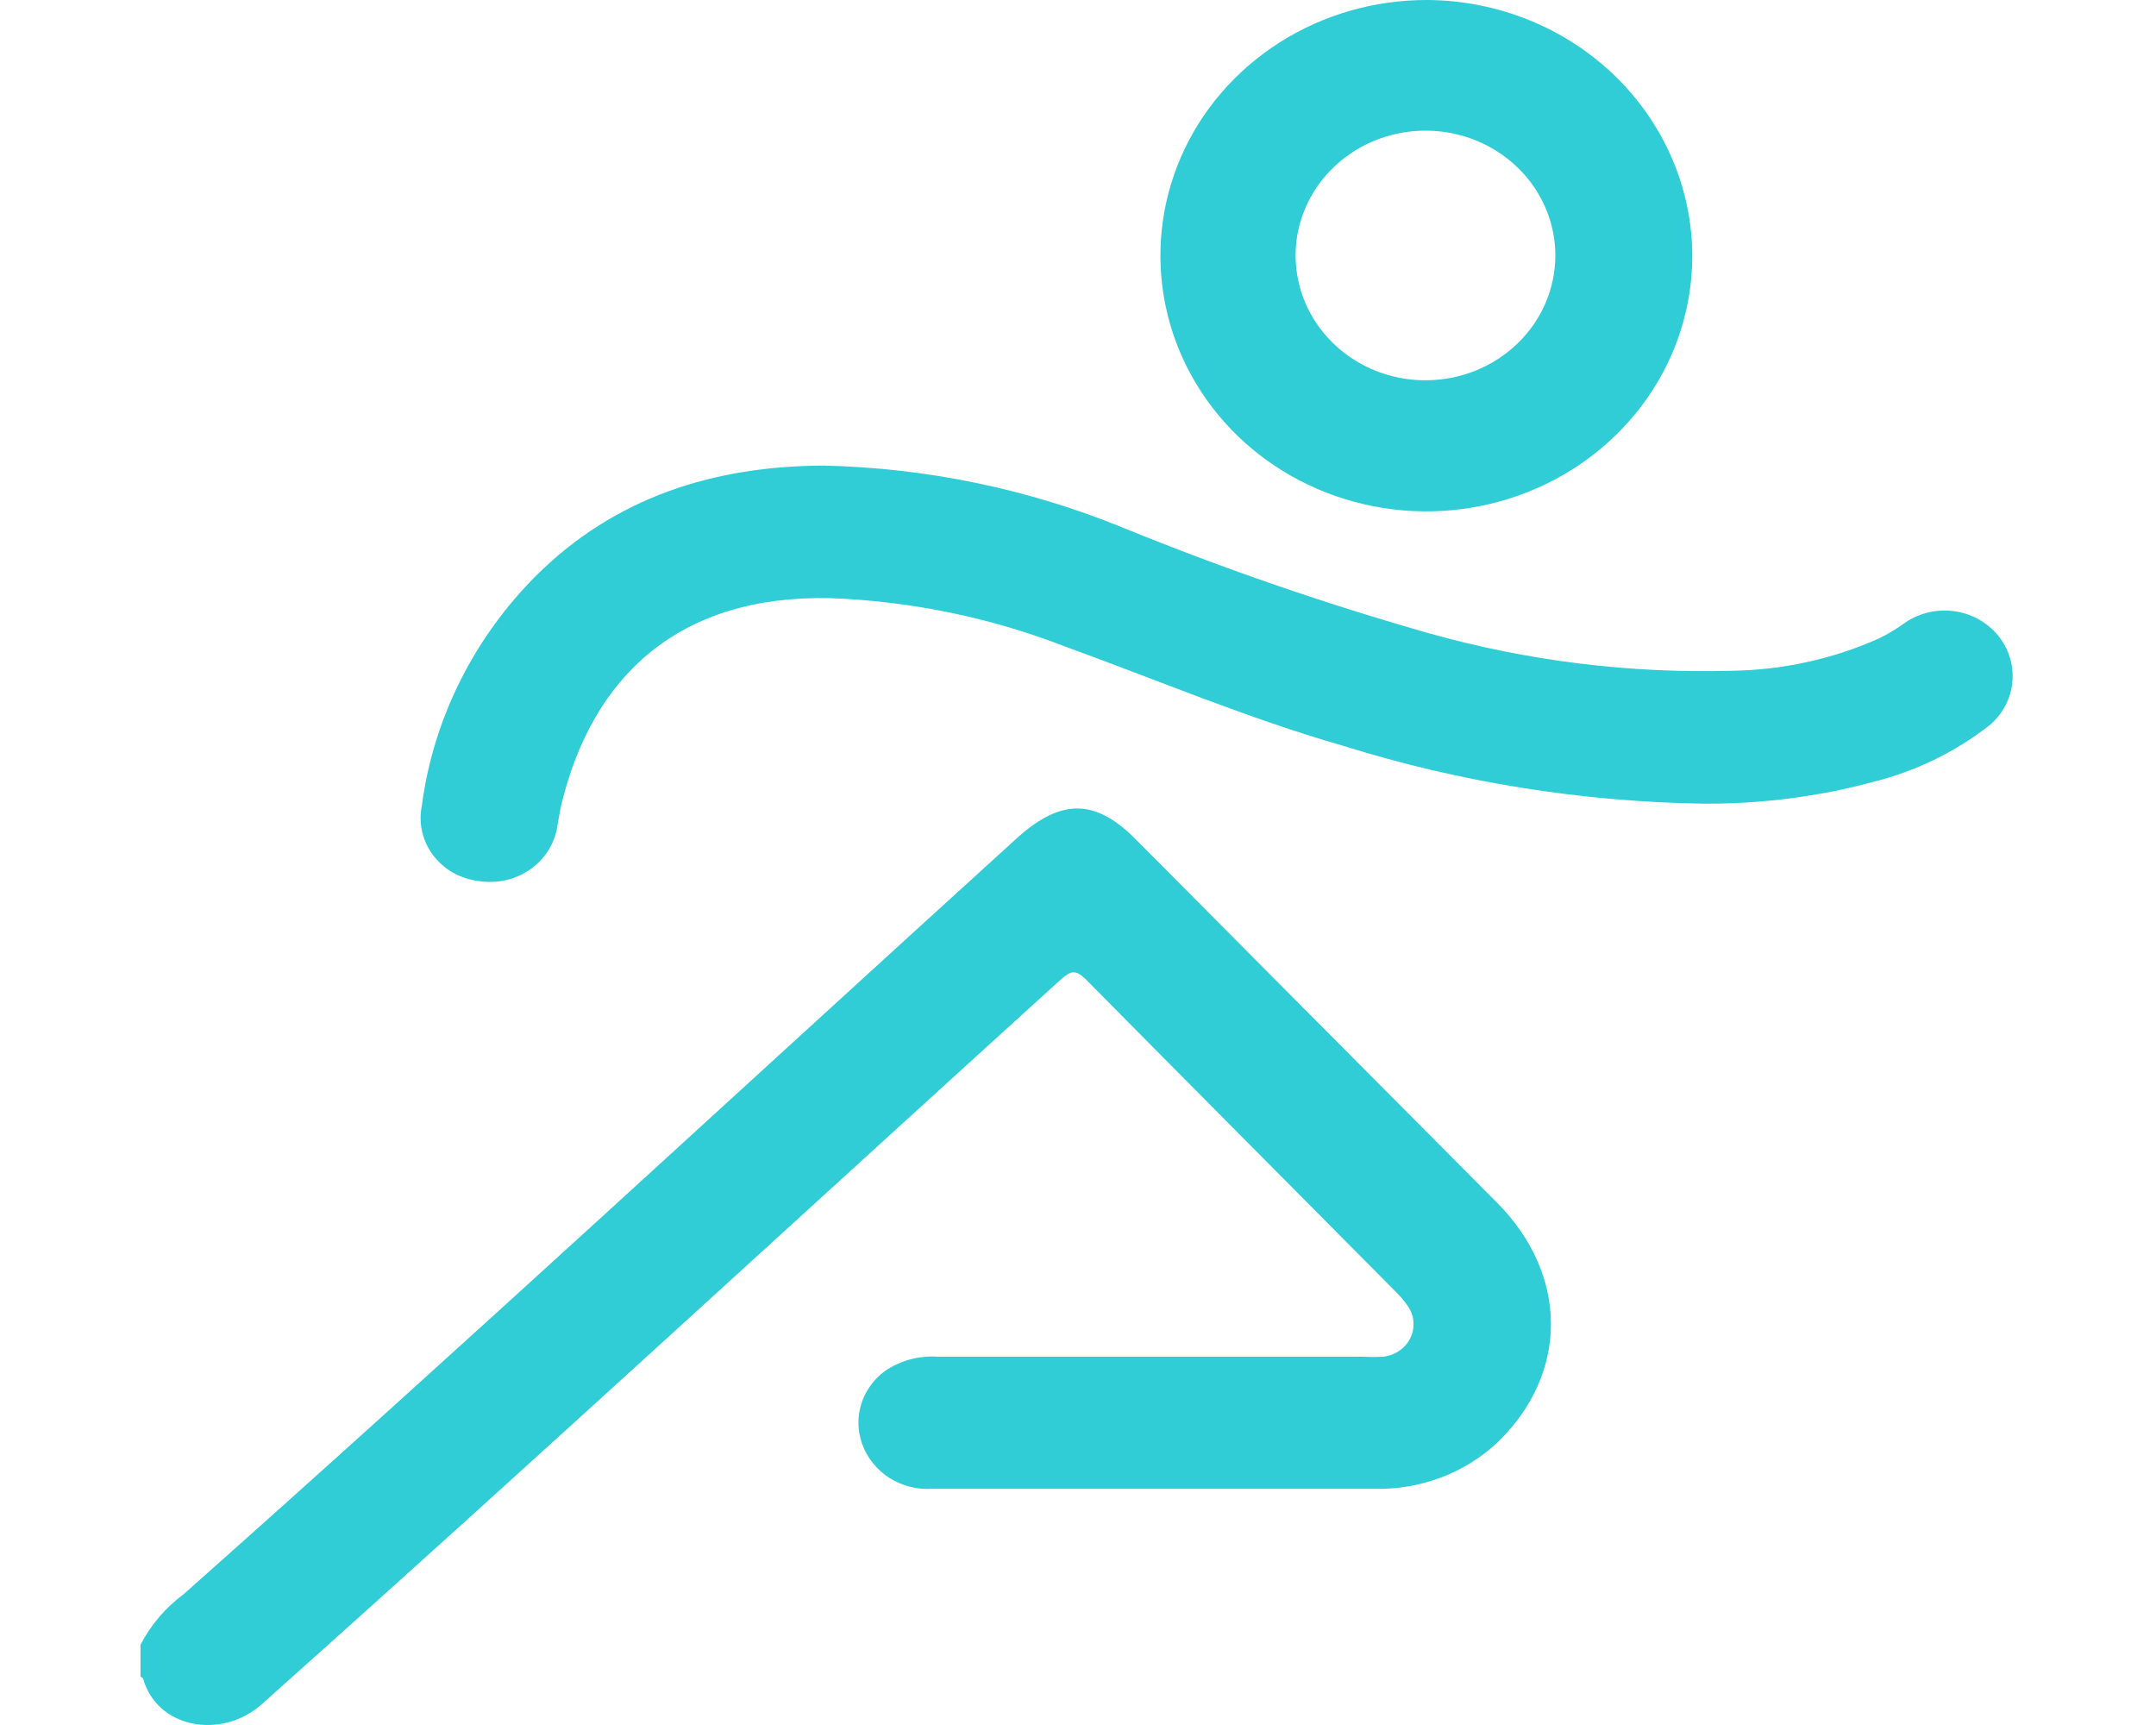 <svg width="25" height="20" viewBox="0 0 25 20" fill="none" xmlns="http://www.w3.org/2000/svg">
<g clip-path="url(#clip0)">
<path d="M1.629 19.07C1.748 18.84 1.919 18.639 2.131 18.482C5.393 15.587 8.585 12.63 11.809 9.702C12.311 9.258 12.702 9.263 13.164 9.726C14.562 11.132 15.964 12.543 17.36 13.945C18.19 14.782 18.19 15.92 17.372 16.716C17.183 16.896 16.958 17.037 16.71 17.13C16.462 17.224 16.198 17.269 15.932 17.261H10.815C10.637 17.274 10.46 17.229 10.311 17.134C10.163 17.038 10.051 16.898 9.995 16.735C9.943 16.586 9.94 16.425 9.988 16.275C10.036 16.124 10.131 15.992 10.261 15.896C10.441 15.773 10.66 15.714 10.881 15.73H15.804C15.882 15.734 15.96 15.734 16.037 15.73C16.104 15.723 16.168 15.7 16.223 15.663C16.278 15.626 16.323 15.575 16.352 15.517C16.381 15.459 16.394 15.394 16.39 15.33C16.386 15.265 16.365 15.203 16.328 15.148C16.286 15.086 16.237 15.027 16.183 14.975C14.986 13.768 13.784 12.562 12.592 11.356C12.466 11.231 12.409 11.262 12.301 11.356C9.214 14.157 6.146 16.984 3.037 19.758C2.57 20.173 1.822 20.042 1.659 19.461C1.659 19.461 1.639 19.444 1.629 19.437V19.07Z" fill="#30CDD7"/>
<path d="M19.763 9.318C18.341 9.297 16.93 9.071 15.578 8.648C14.476 8.332 13.422 7.885 12.348 7.495C11.482 7.159 10.562 6.97 9.628 6.935C7.872 6.896 6.868 7.84 6.509 9.33C6.492 9.405 6.482 9.477 6.467 9.552C6.455 9.654 6.421 9.753 6.369 9.842C6.316 9.931 6.245 10.009 6.16 10.071C6.075 10.133 5.978 10.178 5.875 10.203C5.771 10.227 5.664 10.232 5.558 10.216C5.453 10.204 5.352 10.172 5.26 10.122C5.169 10.071 5.089 10.002 5.026 9.921C4.963 9.839 4.919 9.745 4.896 9.646C4.872 9.547 4.871 9.444 4.891 9.345C5.023 8.339 5.49 7.401 6.221 6.67C7.132 5.767 8.271 5.403 9.553 5.398C10.75 5.425 11.93 5.671 13.031 6.122C14.186 6.593 15.368 7 16.572 7.343C17.712 7.663 18.897 7.81 20.085 7.777C20.673 7.768 21.252 7.641 21.786 7.403C21.893 7.351 21.994 7.29 22.09 7.22C22.254 7.107 22.458 7.059 22.658 7.086C22.858 7.113 23.04 7.213 23.166 7.365C23.292 7.517 23.352 7.71 23.335 7.904C23.318 8.097 23.224 8.277 23.073 8.406C22.672 8.721 22.204 8.947 21.703 9.07C21.465 9.134 21.224 9.186 20.98 9.224C20.578 9.289 20.171 9.32 19.763 9.318Z" fill="#30CDD7"/>
<path d="M16.547 8.77613e-06C15.937 -0.001 15.341 0.171 14.833 0.495C14.325 0.82 13.928 1.281 13.693 1.822C13.459 2.363 13.396 2.959 13.513 3.534C13.63 4.109 13.922 4.638 14.351 5.054C14.781 5.47 15.33 5.754 15.927 5.87C16.525 5.986 17.145 5.93 17.709 5.707C18.273 5.485 18.756 5.107 19.097 4.621C19.438 4.135 19.621 3.563 19.623 2.977C19.624 2.19 19.3 1.436 18.724 0.878C18.148 0.32 17.365 0.004 16.547 8.77613e-06ZM16.547 4.409C16.248 4.413 15.955 4.331 15.706 4.174C15.456 4.017 15.26 3.792 15.143 3.528C15.027 3.264 14.994 2.972 15.05 2.69C15.107 2.408 15.248 2.149 15.458 1.945C15.668 1.741 15.936 1.601 16.229 1.544C16.521 1.487 16.825 1.514 17.101 1.623C17.377 1.732 17.613 1.918 17.78 2.156C17.946 2.395 18.035 2.675 18.035 2.962C18.035 3.344 17.878 3.71 17.598 3.981C17.319 4.252 16.939 4.406 16.542 4.409H16.547Z" fill="#30CDD7"/>
</g>
<defs>
<clipPath id="clip0">
<rect width="25" height="20" fill="white"/>
</clipPath>
</defs>
</svg>
